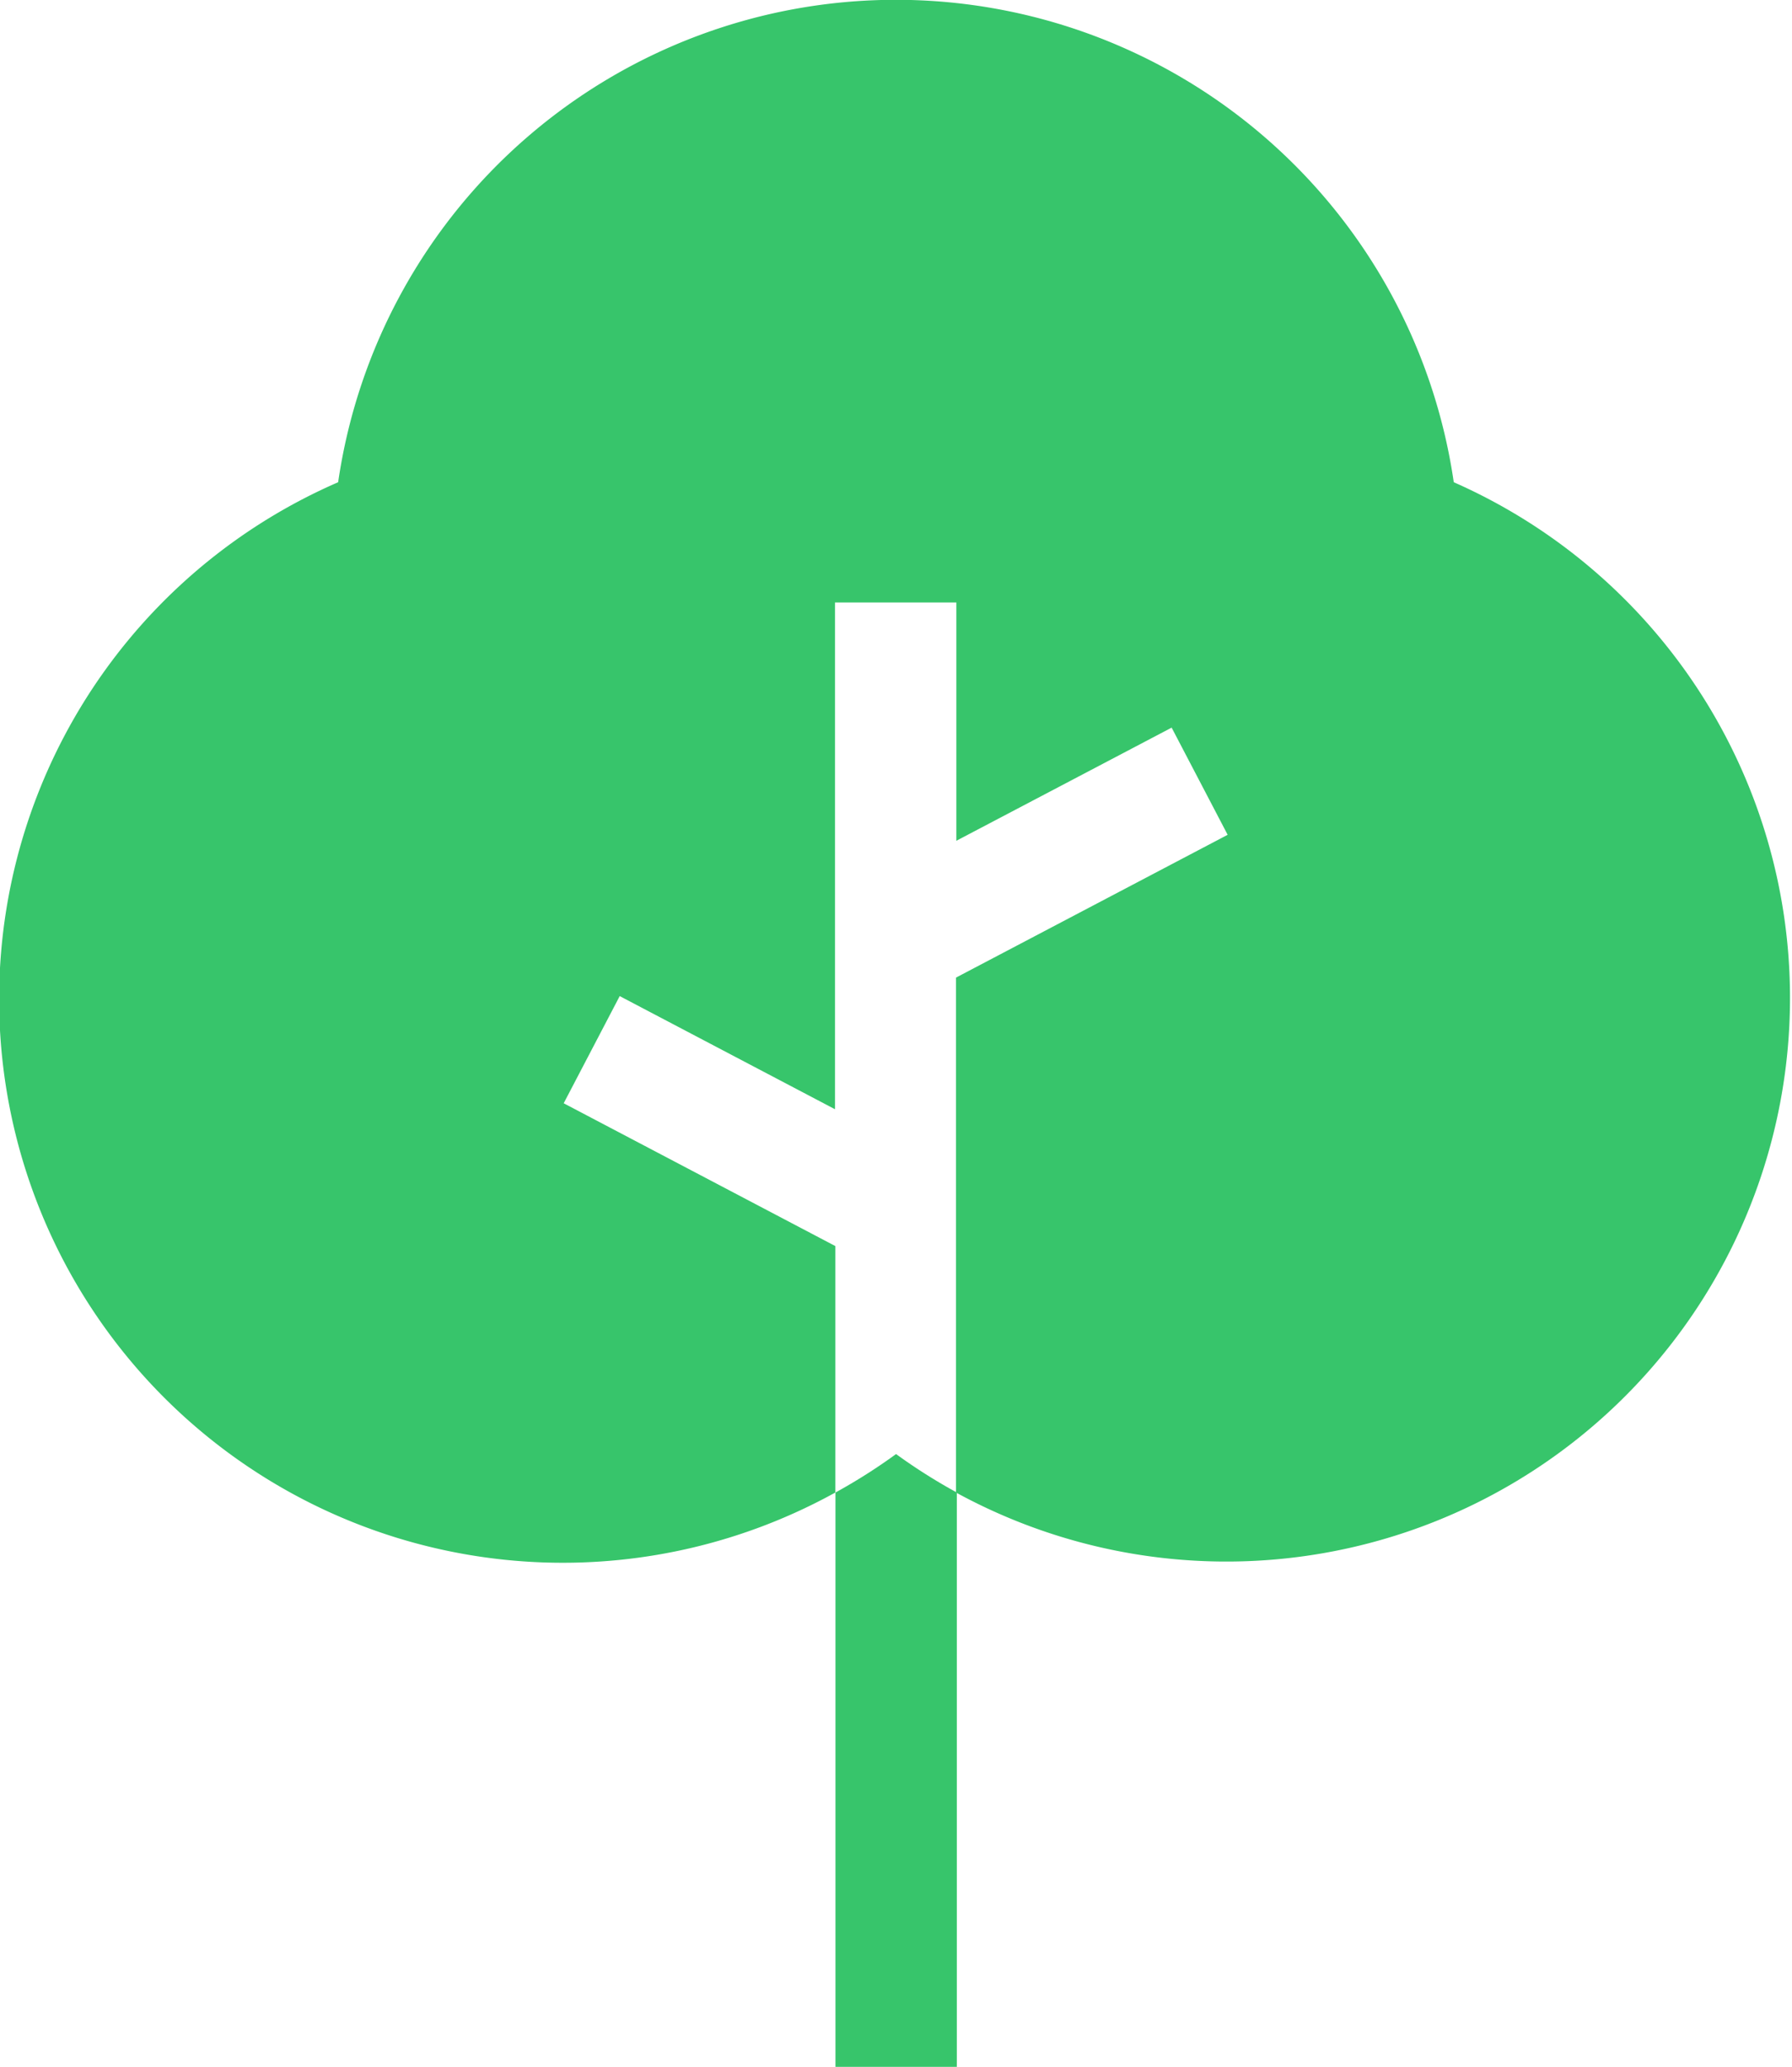 <svg xmlns="http://www.w3.org/2000/svg" width="19.195" height="22.142" viewBox="0 0 19.195 22.142"><defs><style>.a{fill:#37c56b;}</style></defs><g transform="translate(8.949 15.577)"><g transform="translate(0)"><path class="a" d="M241.65,360.193a6,6,0,0,1-.649.412v6.153h1.3v-6.153A6.013,6.013,0,0,1,241.65,360.193Z" transform="translate(-241.001 -360.193)"/></g></g><g transform="translate(0)"><path class="a" d="M49.648,5.166a6.038,6.038,0,0,0-11.95,0,6.038,6.038,0,1,0,5.326,10.823V13.349l-2.91-1.53.6-1.148,2.306,1.212V6.454h1.3V9.007l2.306-1.212.6,1.148-2.91,1.53v5.516A6.038,6.038,0,1,0,49.648,5.166Z" transform="translate(-34.076)"/></g></svg>